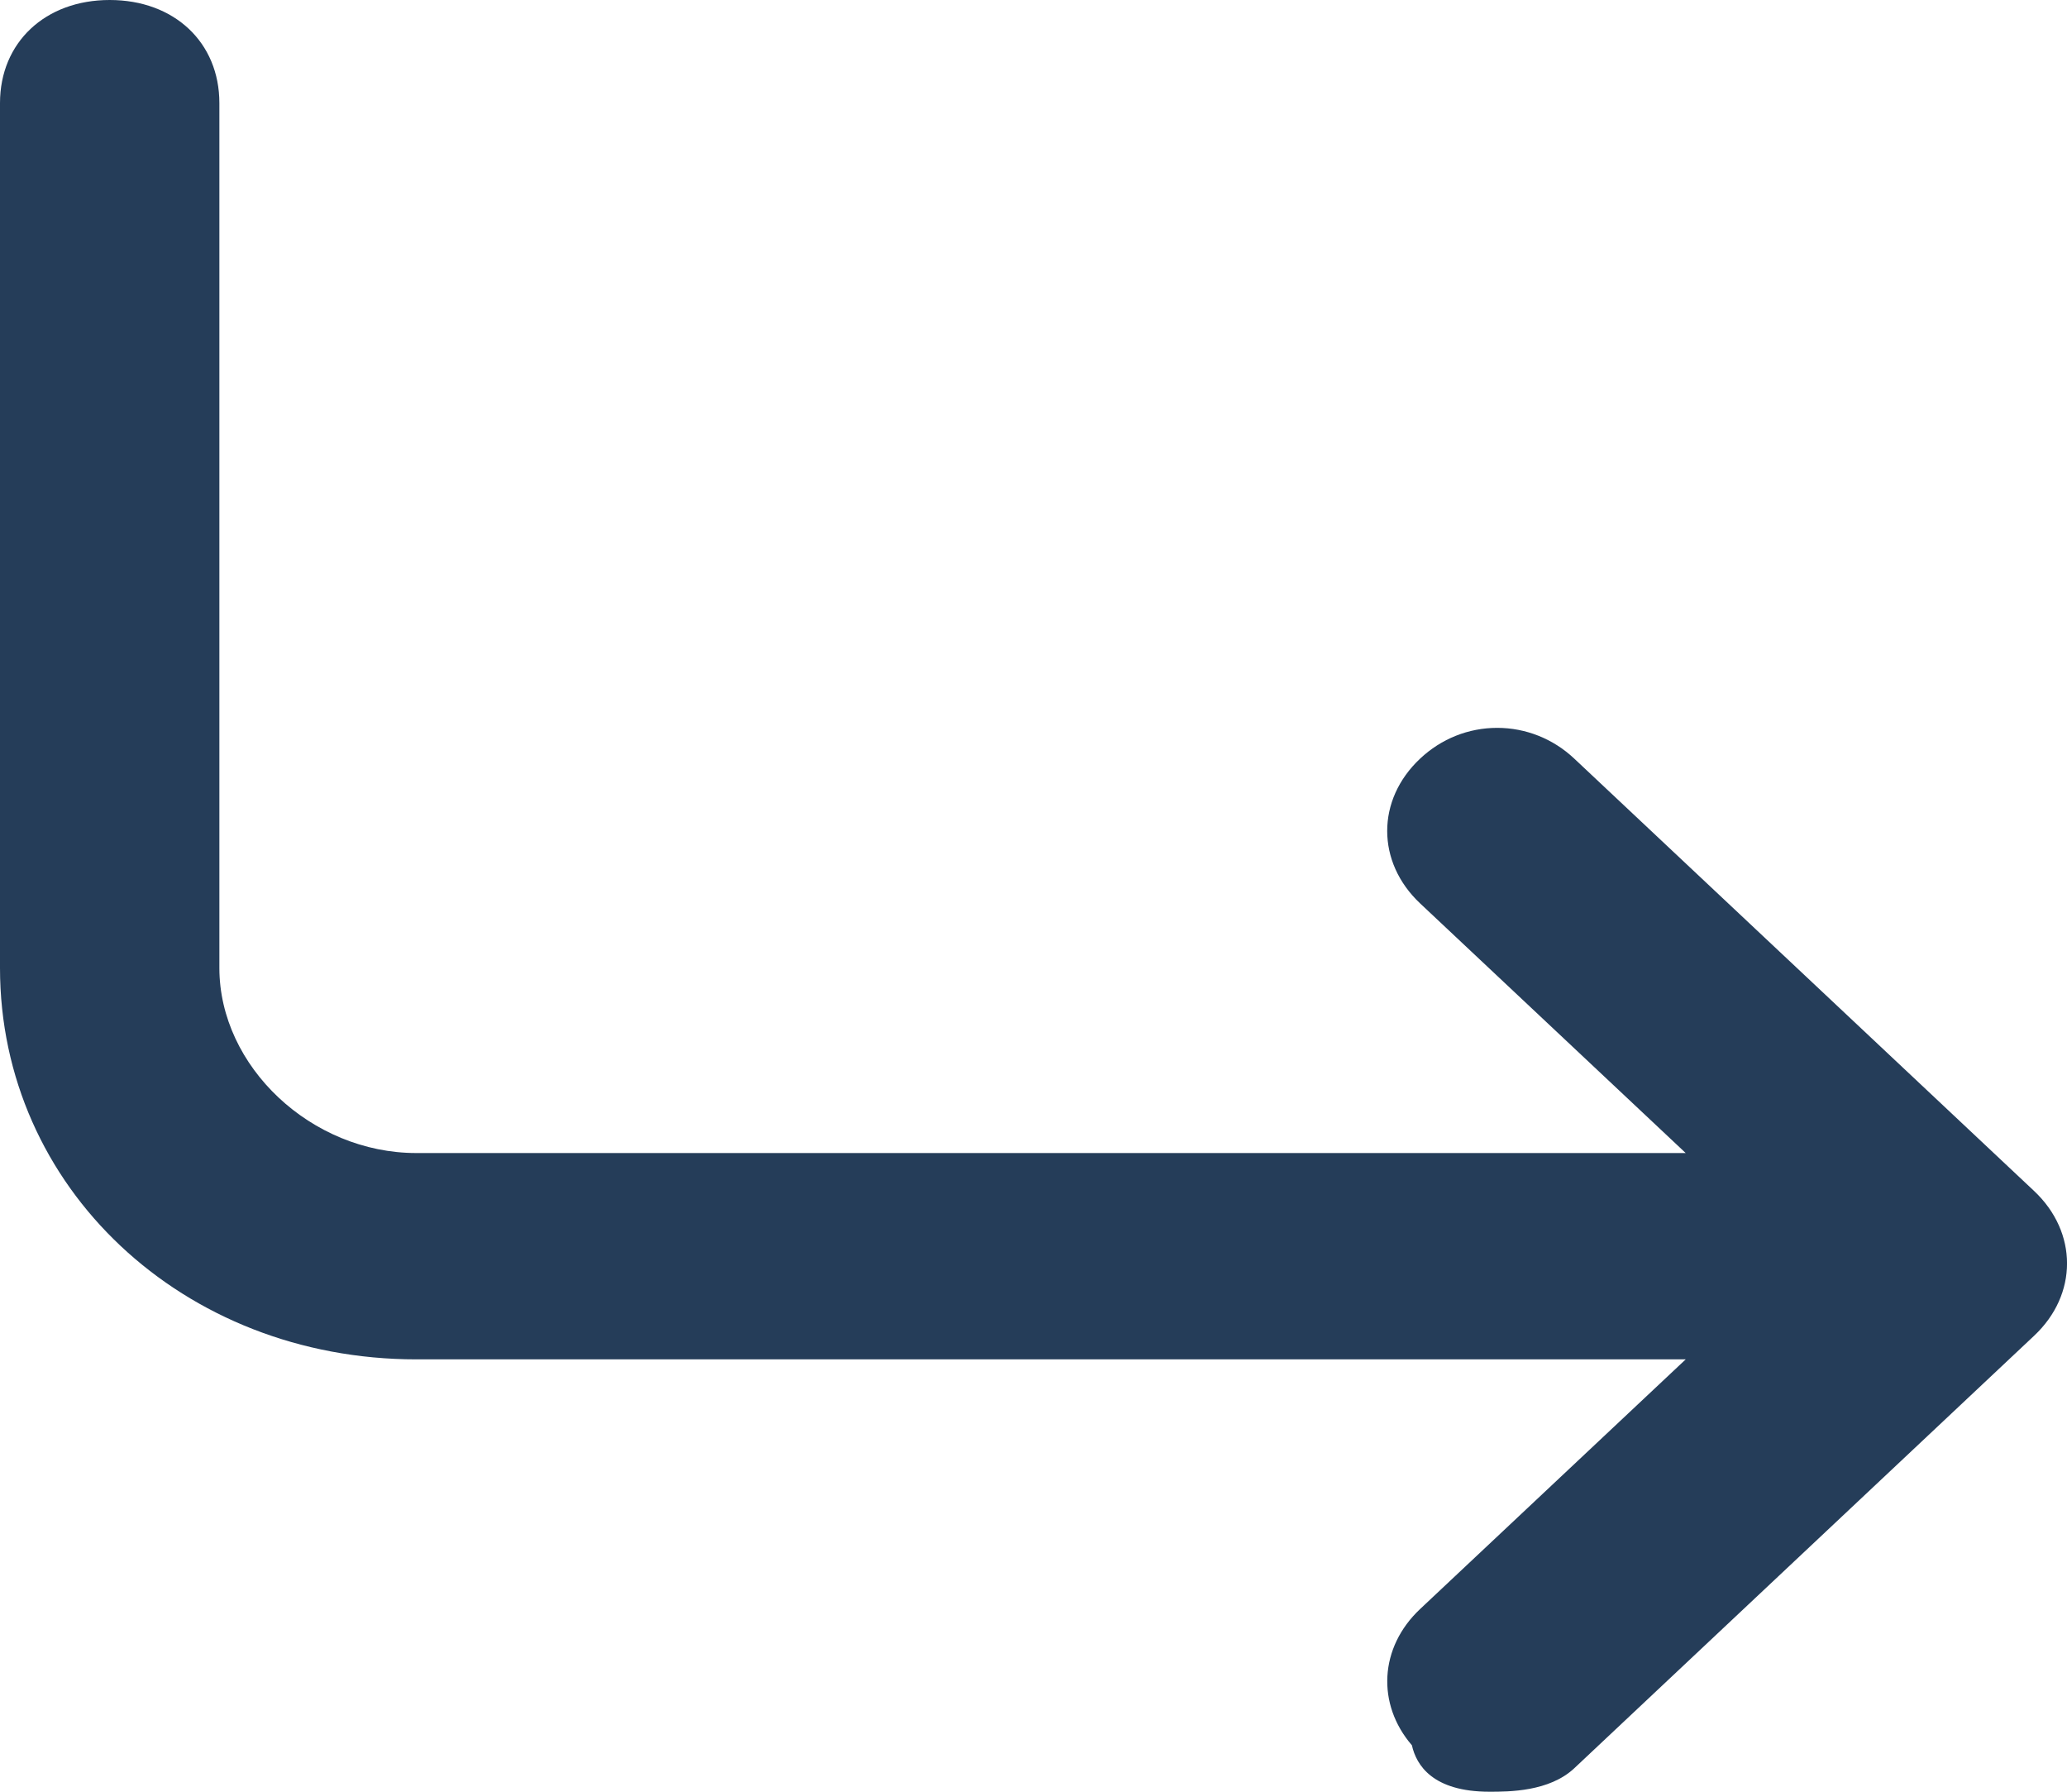 <?xml version="1.0" encoding="UTF-8"?>
<svg width="15px" height="13px" viewBox="0 0 15 13" version="1.1" xmlns="http://www.w3.org/2000/svg" xmlns:xlink="http://www.w3.org/1999/xlink">
    <!-- Generator: Sketch 42 (36781) - http://www.bohemiancoding.com/sketch -->
    <title>Shape</title>
    <desc>Created with Sketch.</desc>
    <defs></defs>
    <g id="Vue-articles-blog/tuto" stroke="none" stroke-width="1" fill="none" fill-rule="evenodd">
        <g transform="translate(-493, -3376)" id="Comment-1" fill="#253D59">
            <g transform="translate(316, 3161)">
                <g id="Reply" transform="translate(177, 212)">
                    <g transform="translate(0, 3)" id="Shape">
                        <path d="M14.761,9.692 L11.424,12.83 C11.242,13 10.95,13 10.809,13 C10.397,13 10.278,12.807 10.246,12.663 C9.989,12.365 10.009,11.953 10.306,11.674 L12.233,9.863 L3.022,9.863 C1.327,9.863 0,8.615 0,7.023 L0,0.748 C0,0.308 0.328,0 0.796,0 C1.265,0 1.592,0.308 1.592,0.748 L1.592,7.023 C1.592,7.739 2.26,8.366 3.021,8.366 L12.233,8.366 L10.306,6.555 C9.987,6.255 9.987,5.803 10.306,5.504 C10.459,5.36 10.657,5.281 10.865,5.281 C11.072,5.281 11.271,5.36 11.424,5.504 L14.761,8.641 C15.08,8.941 15.08,9.393 14.761,9.692 L14.761,9.692 Z"></path>
                    </g>
                </g>
            </g>
        </g>
    </g>
</svg>